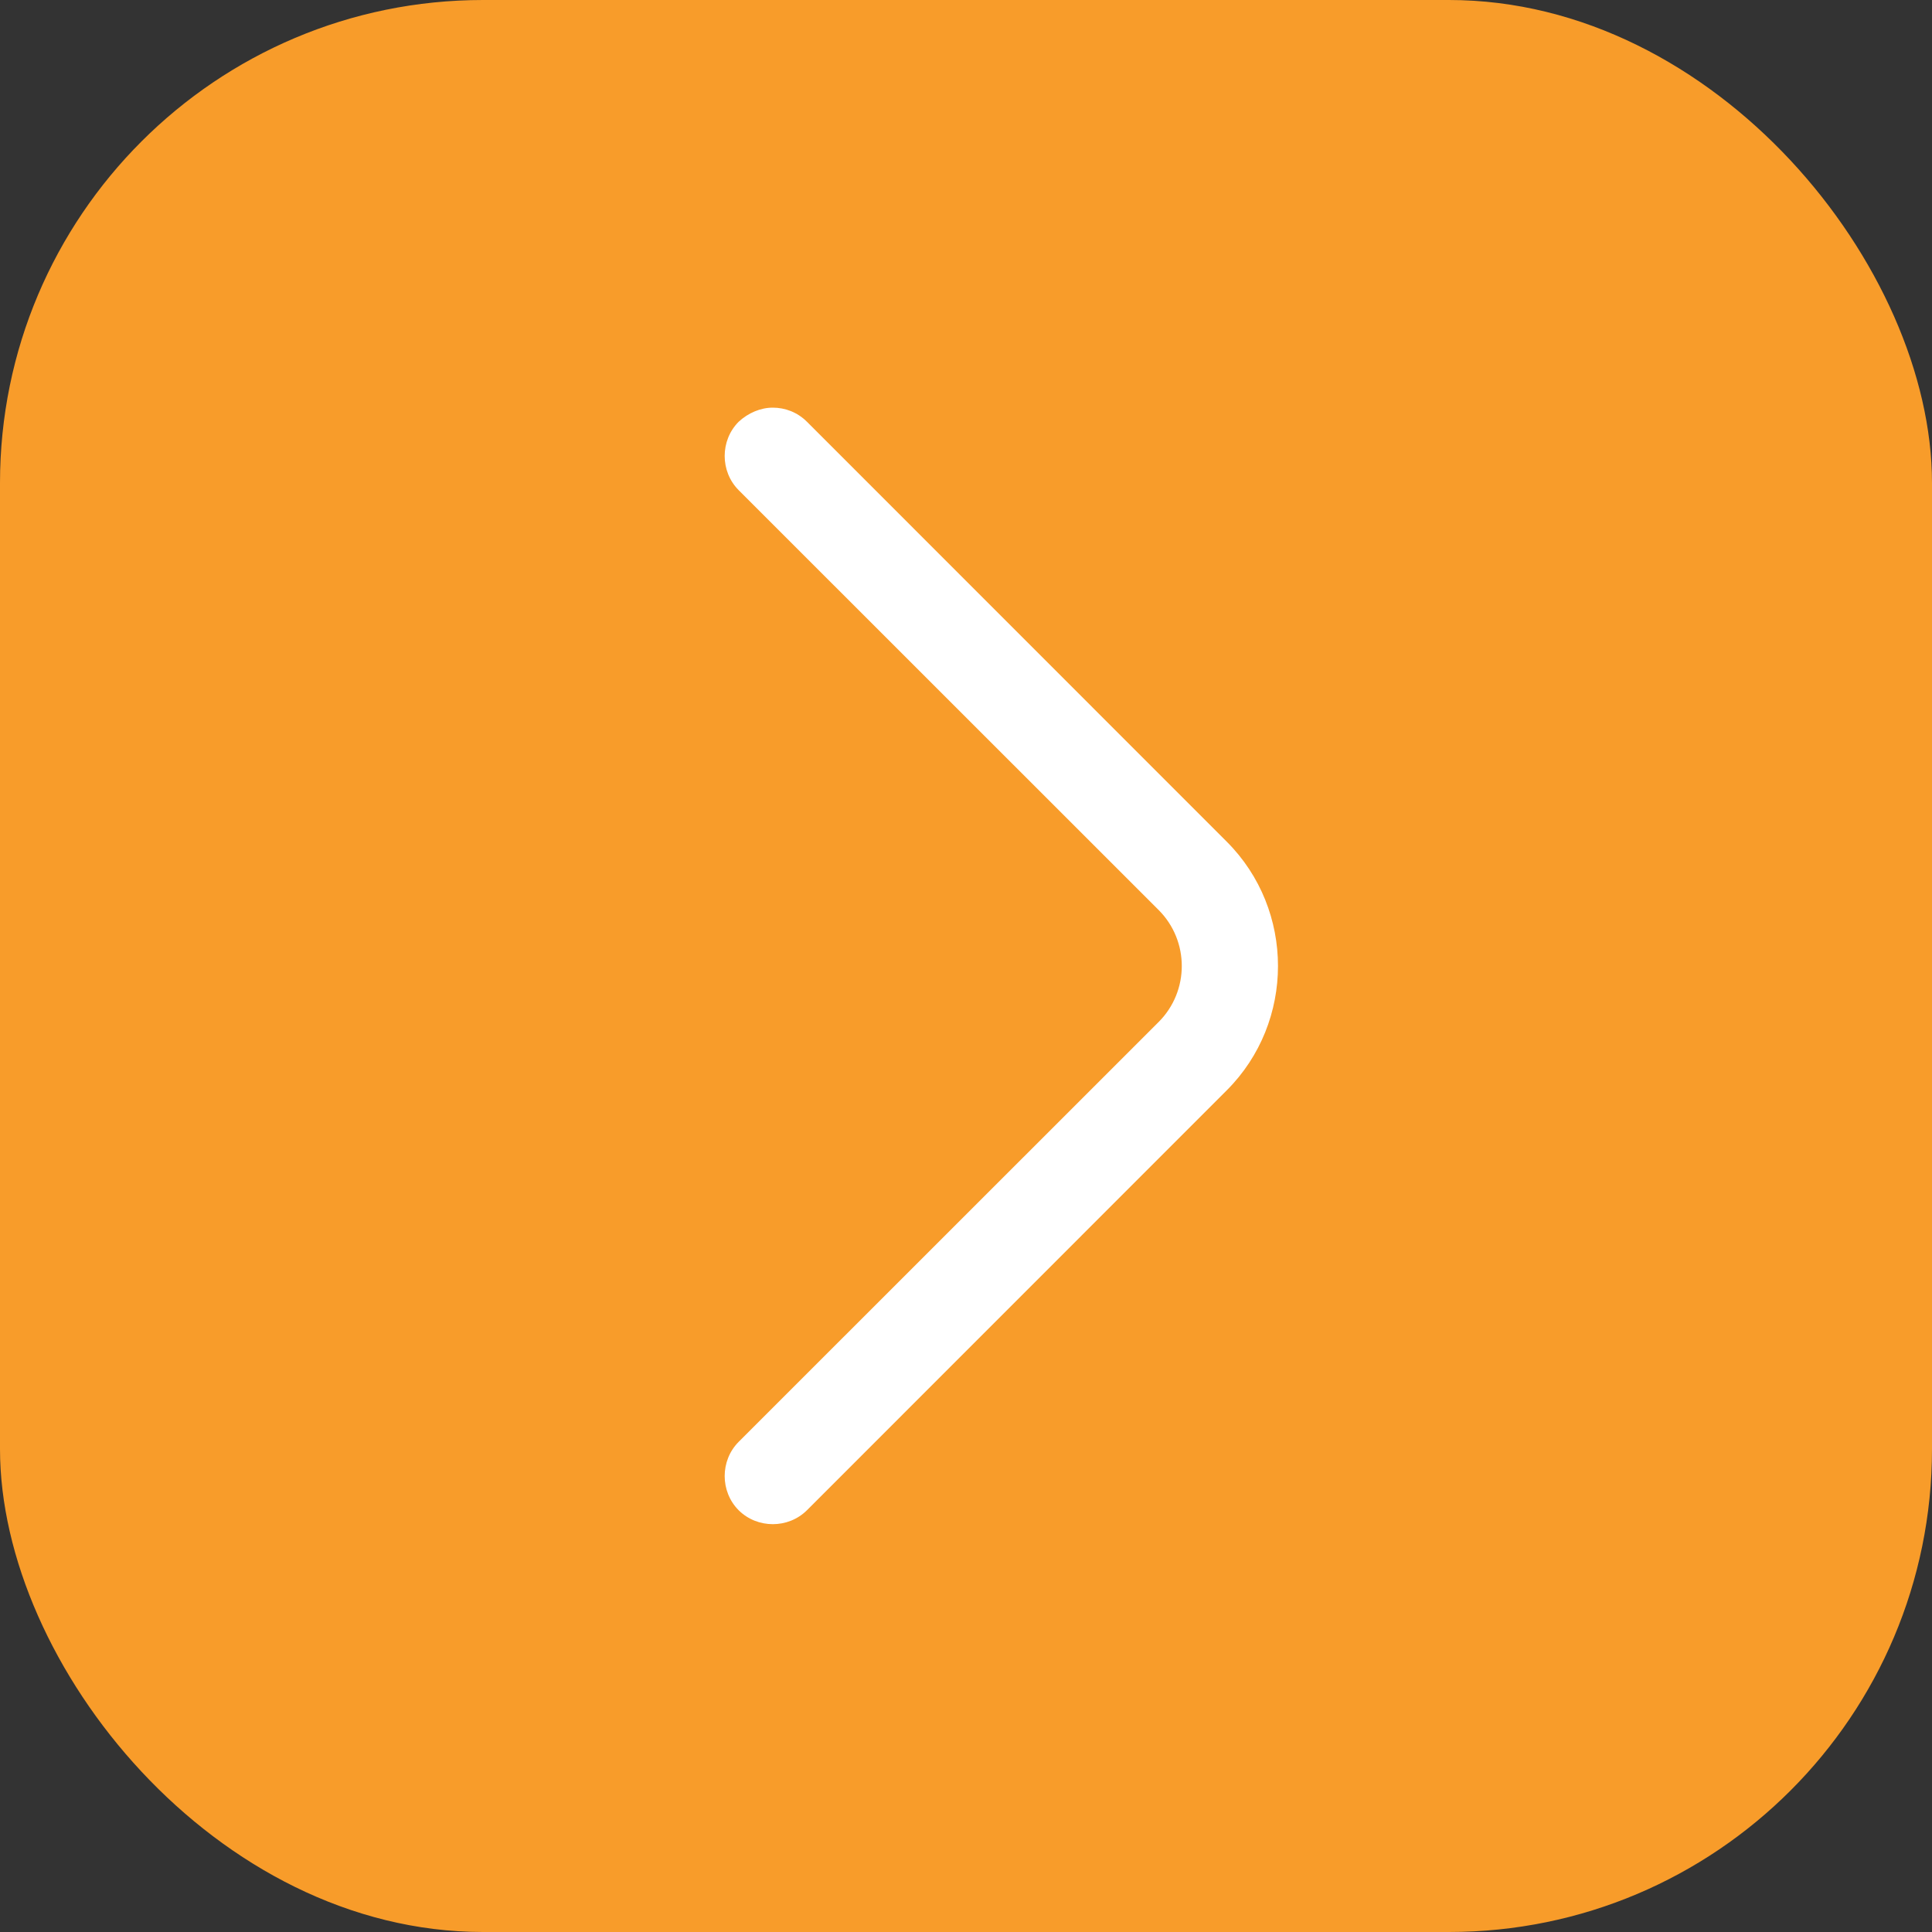 <svg width="16" height="16" viewBox="0 0 16 16" fill="none" xmlns="http://www.w3.org/2000/svg">
<rect x="0" y="0" width="16" height="16" fill="#333333" stroke="none"/>
<rect width="16" height="16" rx="4" fill="#F89C2A"/>
<path d="M6.4 3.376C6.501 3.376 6.603 3.413 6.683 3.493L10.16 6.971C10.725 7.536 10.725 8.464 10.16 9.029L6.683 12.507C6.528 12.661 6.272 12.661 6.117 12.507C5.963 12.352 5.963 12.096 6.117 11.941L9.595 8.464C9.851 8.208 9.851 7.792 9.595 7.536L6.117 4.059C5.963 3.904 5.963 3.648 6.117 3.493C6.197 3.419 6.299 3.376 6.4 3.376Z" fill="white"/>
</svg>
